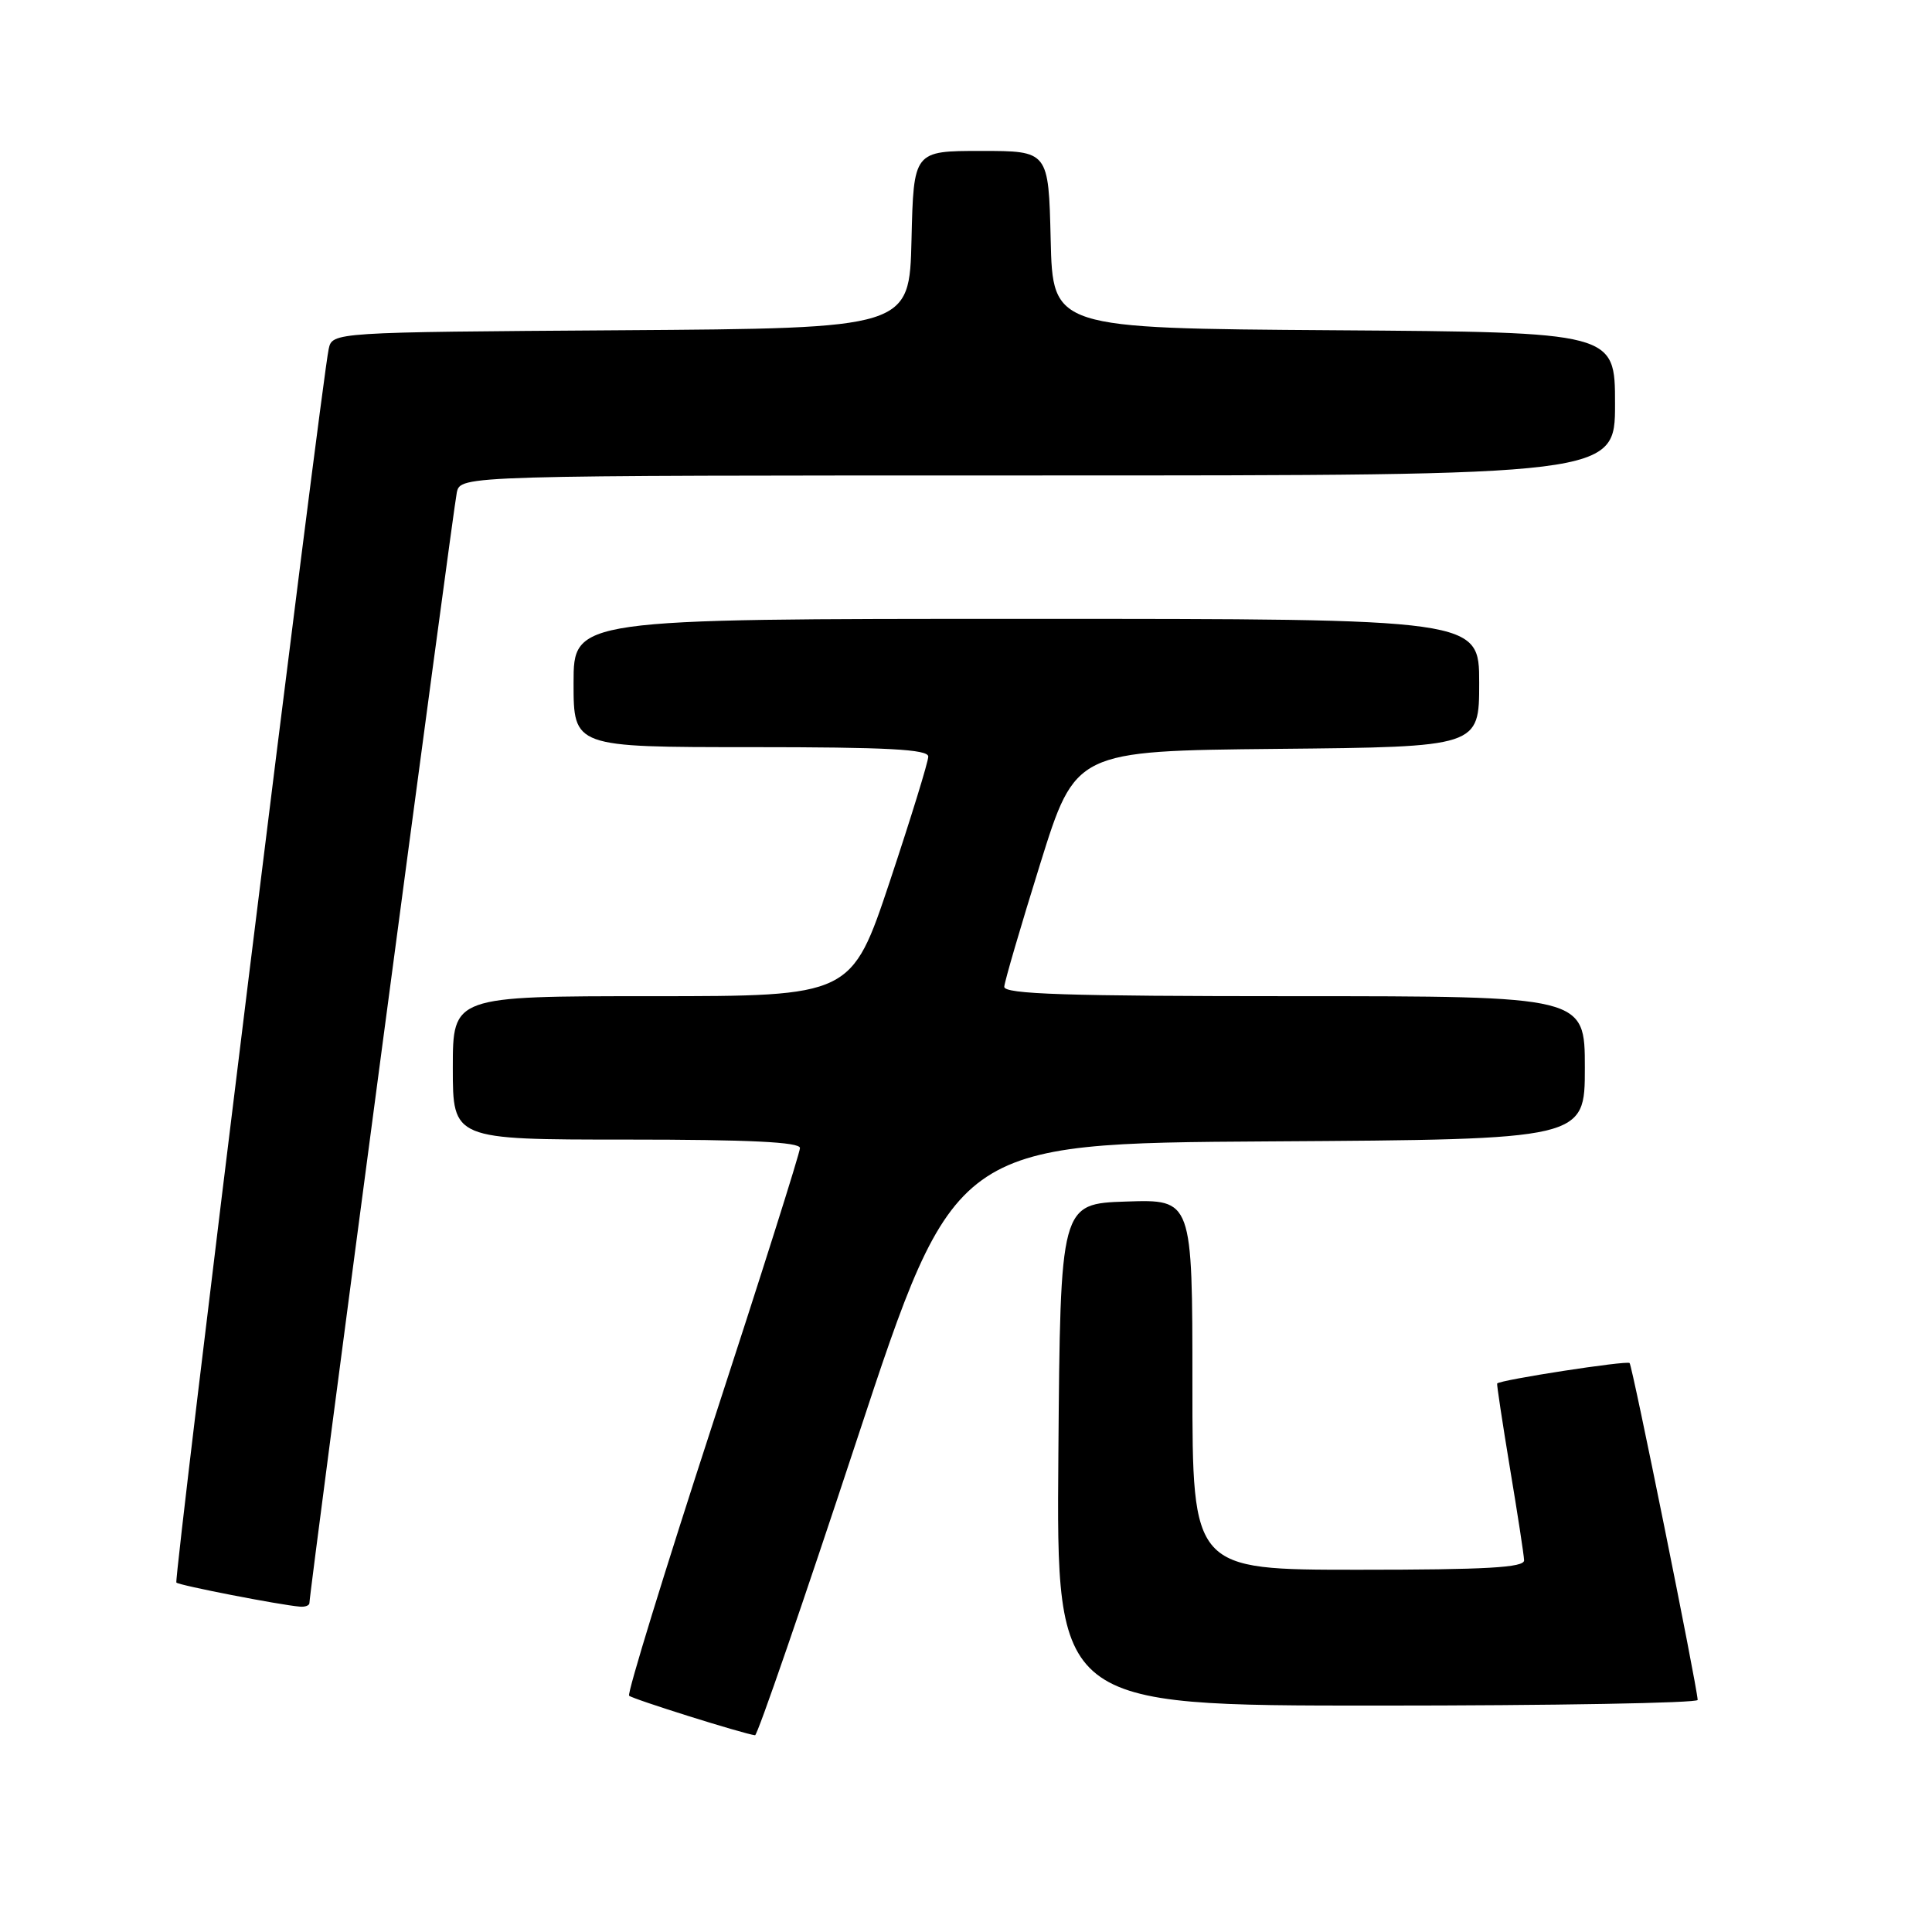 <?xml version="1.0" encoding="UTF-8" standalone="no"?>
<!DOCTYPE svg PUBLIC "-//W3C//DTD SVG 1.1//EN" "http://www.w3.org/Graphics/SVG/1.1/DTD/svg11.dtd" >
<svg xmlns="http://www.w3.org/2000/svg" xmlns:xlink="http://www.w3.org/1999/xlink" version="1.1" viewBox="0 0 256 256">
 <g >
 <path fill="currentColor"
d=" M 113.55 190.75 C 126.50 151.50 126.50 151.50 168.25 151.24 C 210.00 150.98 210.00 150.98 210.00 141.49 C 210.00 132.00 210.00 132.00 171.50 132.00 C 141.33 132.00 133.02 131.73 133.07 130.75 C 133.11 130.06 135.25 122.75 137.82 114.50 C 142.50 99.50 142.50 99.50 169.25 99.23 C 196.00 98.97 196.00 98.97 196.00 90.48 C 196.00 82.00 196.00 82.00 136.00 82.00 C 76.00 82.00 76.00 82.00 76.00 90.50 C 76.00 99.00 76.00 99.00 99.50 99.00 C 117.62 99.00 123.00 99.29 123.00 100.25 C 123.00 100.94 120.71 108.36 117.92 116.75 C 112.83 132.00 112.83 132.00 86.42 132.00 C 60.00 132.00 60.00 132.00 60.00 141.50 C 60.00 151.00 60.00 151.00 83.00 151.00 C 99.31 151.00 106.00 151.33 106.00 152.12 C 106.00 152.74 100.79 169.20 94.42 188.71 C 88.06 208.22 83.08 224.41 83.36 224.69 C 83.80 225.13 98.48 229.74 100.05 229.93 C 100.36 229.97 106.43 212.34 113.55 190.75 Z  M 224.95 225.25 C 224.83 223.18 216.29 180.96 215.93 180.61 C 215.55 180.25 198.76 182.84 198.38 183.32 C 198.31 183.42 199.07 188.45 200.07 194.50 C 201.08 200.55 201.93 206.06 201.95 206.75 C 201.99 207.71 196.96 208.00 180.00 208.00 C 158.00 208.00 158.00 208.00 158.00 183.46 C 158.00 158.92 158.00 158.92 149.25 159.21 C 140.50 159.50 140.50 159.50 140.24 192.75 C 139.97 226.00 139.97 226.00 182.49 226.00 C 205.87 226.00 224.98 225.66 224.95 225.25 Z  M 41.00 212.41 C 41.00 210.97 60.07 67.27 60.53 65.25 C 61.04 63.00 61.04 63.00 137.52 63.00 C 214.00 63.00 214.00 63.00 214.00 53.51 C 214.00 44.02 214.00 44.02 176.75 43.76 C 139.50 43.50 139.50 43.50 139.22 31.75 C 138.94 20.00 138.94 20.00 130.00 20.00 C 121.06 20.00 121.06 20.00 120.78 31.75 C 120.50 43.50 120.50 43.50 82.27 43.76 C 44.03 44.02 44.03 44.02 43.55 46.26 C 42.56 50.92 22.99 209.33 23.37 209.70 C 23.74 210.07 37.02 212.66 39.75 212.89 C 40.44 212.95 41.00 212.73 41.00 212.41 Z "/>
</g>
</svg>